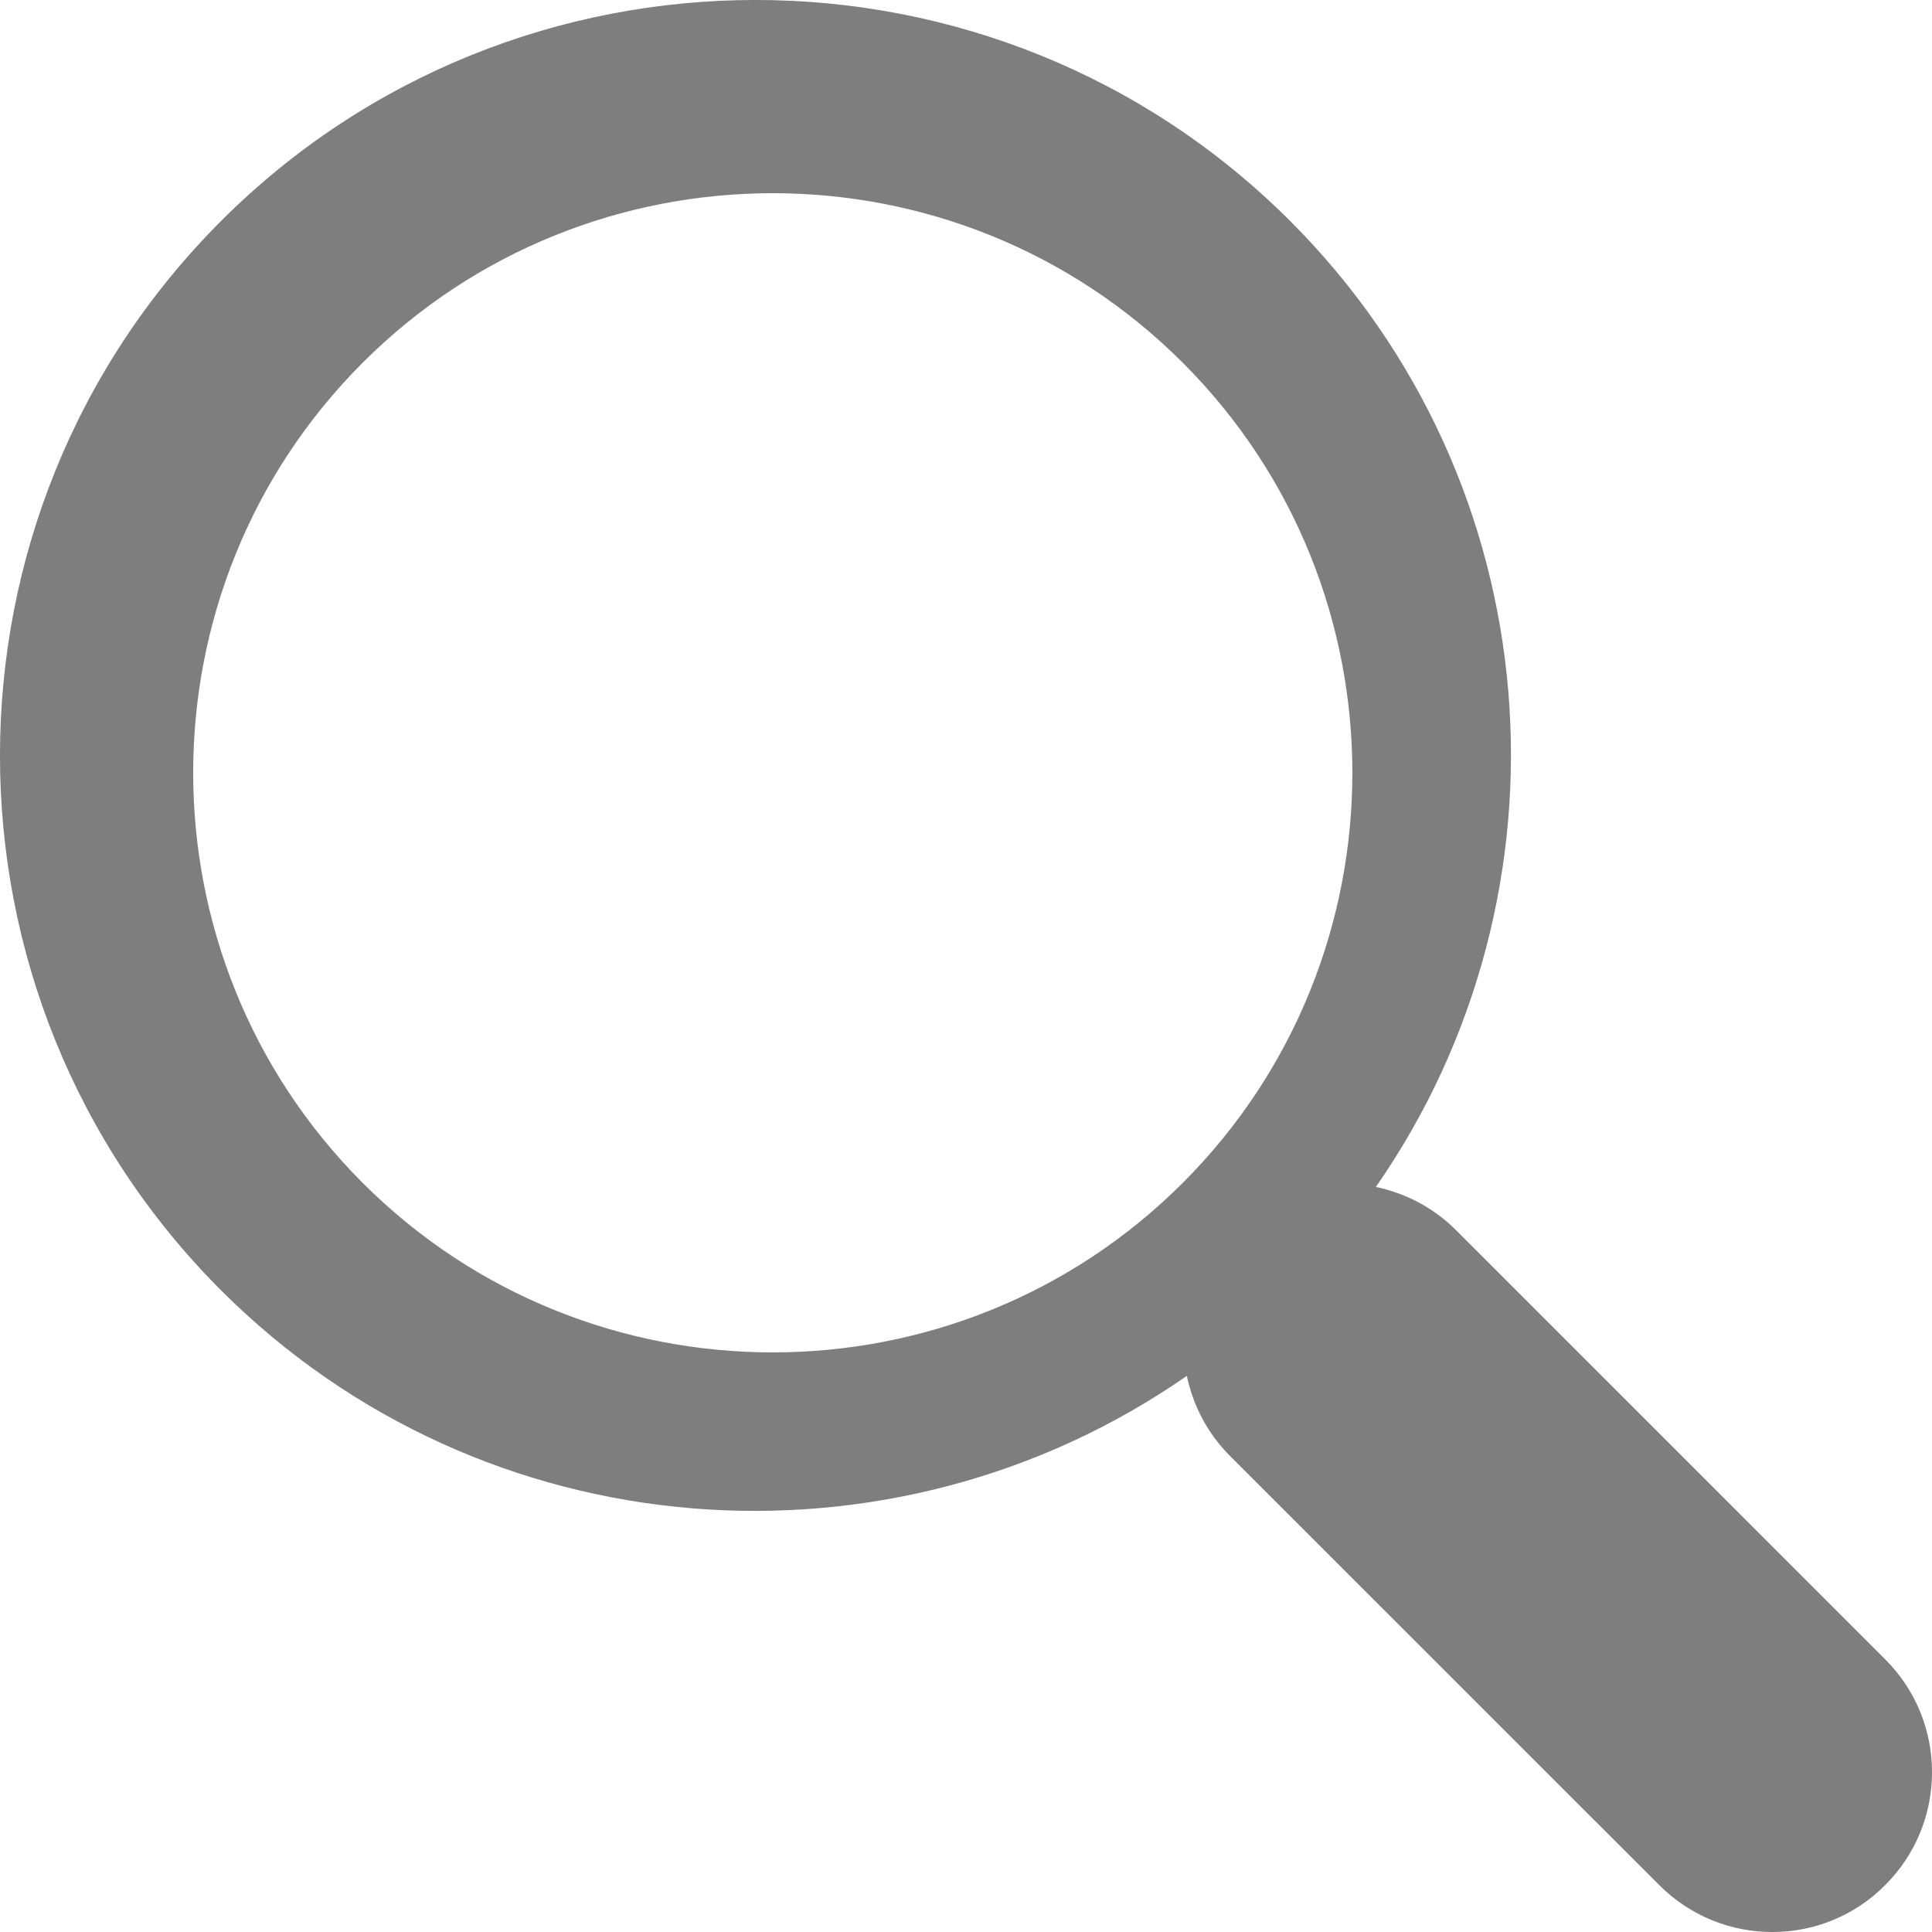 <?xml version="1.0" encoding="UTF-8"?>
<svg width="20px" height="20px" viewBox="0 0 20 20" version="1.1" xmlns="http://www.w3.org/2000/svg" xmlns:xlink="http://www.w3.org/1999/xlink">
    <!-- Generator: Sketch 59 (86127) - https://sketch.com -->
    <title>magnifying-glass</title>
    <desc>Created with Sketch.</desc>
    <g id="Page-1" stroke="none" stroke-width="1" fill="none" fill-rule="evenodd">
        <g id="Desktop-Copy-8" transform="translate(-933, -863)" fill="#7E7F7C" fill-rule="nonzero">
            <g id="magnifying-glass" transform="translate(933, 863)">
                <path d="M13.356,2.288 C10.305,-0.763 5.339,-0.763 2.288,2.288 C-0.763,5.34 -0.763,10.305 2.288,13.357 C5.005,16.073 9.237,16.364 12.286,14.243 C12.35,14.546 12.497,14.836 12.733,15.072 L17.177,19.515 C17.824,20.162 18.871,20.162 19.515,19.515 C20.162,18.869 20.162,17.822 19.515,17.177 L15.071,12.733 C14.837,12.499 14.546,12.351 14.243,12.287 C16.365,9.237 16.074,5.007 13.356,2.288 Z M12.244,12.245 C9.904,14.585 6.094,14.585 3.754,12.245 C1.415,9.904 1.415,6.095 3.754,3.755 C6.094,1.415 9.904,1.415 12.244,3.755 C14.585,6.095 14.585,9.904 12.244,12.245 Z" id="Shape"></path>
            </g>
        </g>
    </g>
</svg>